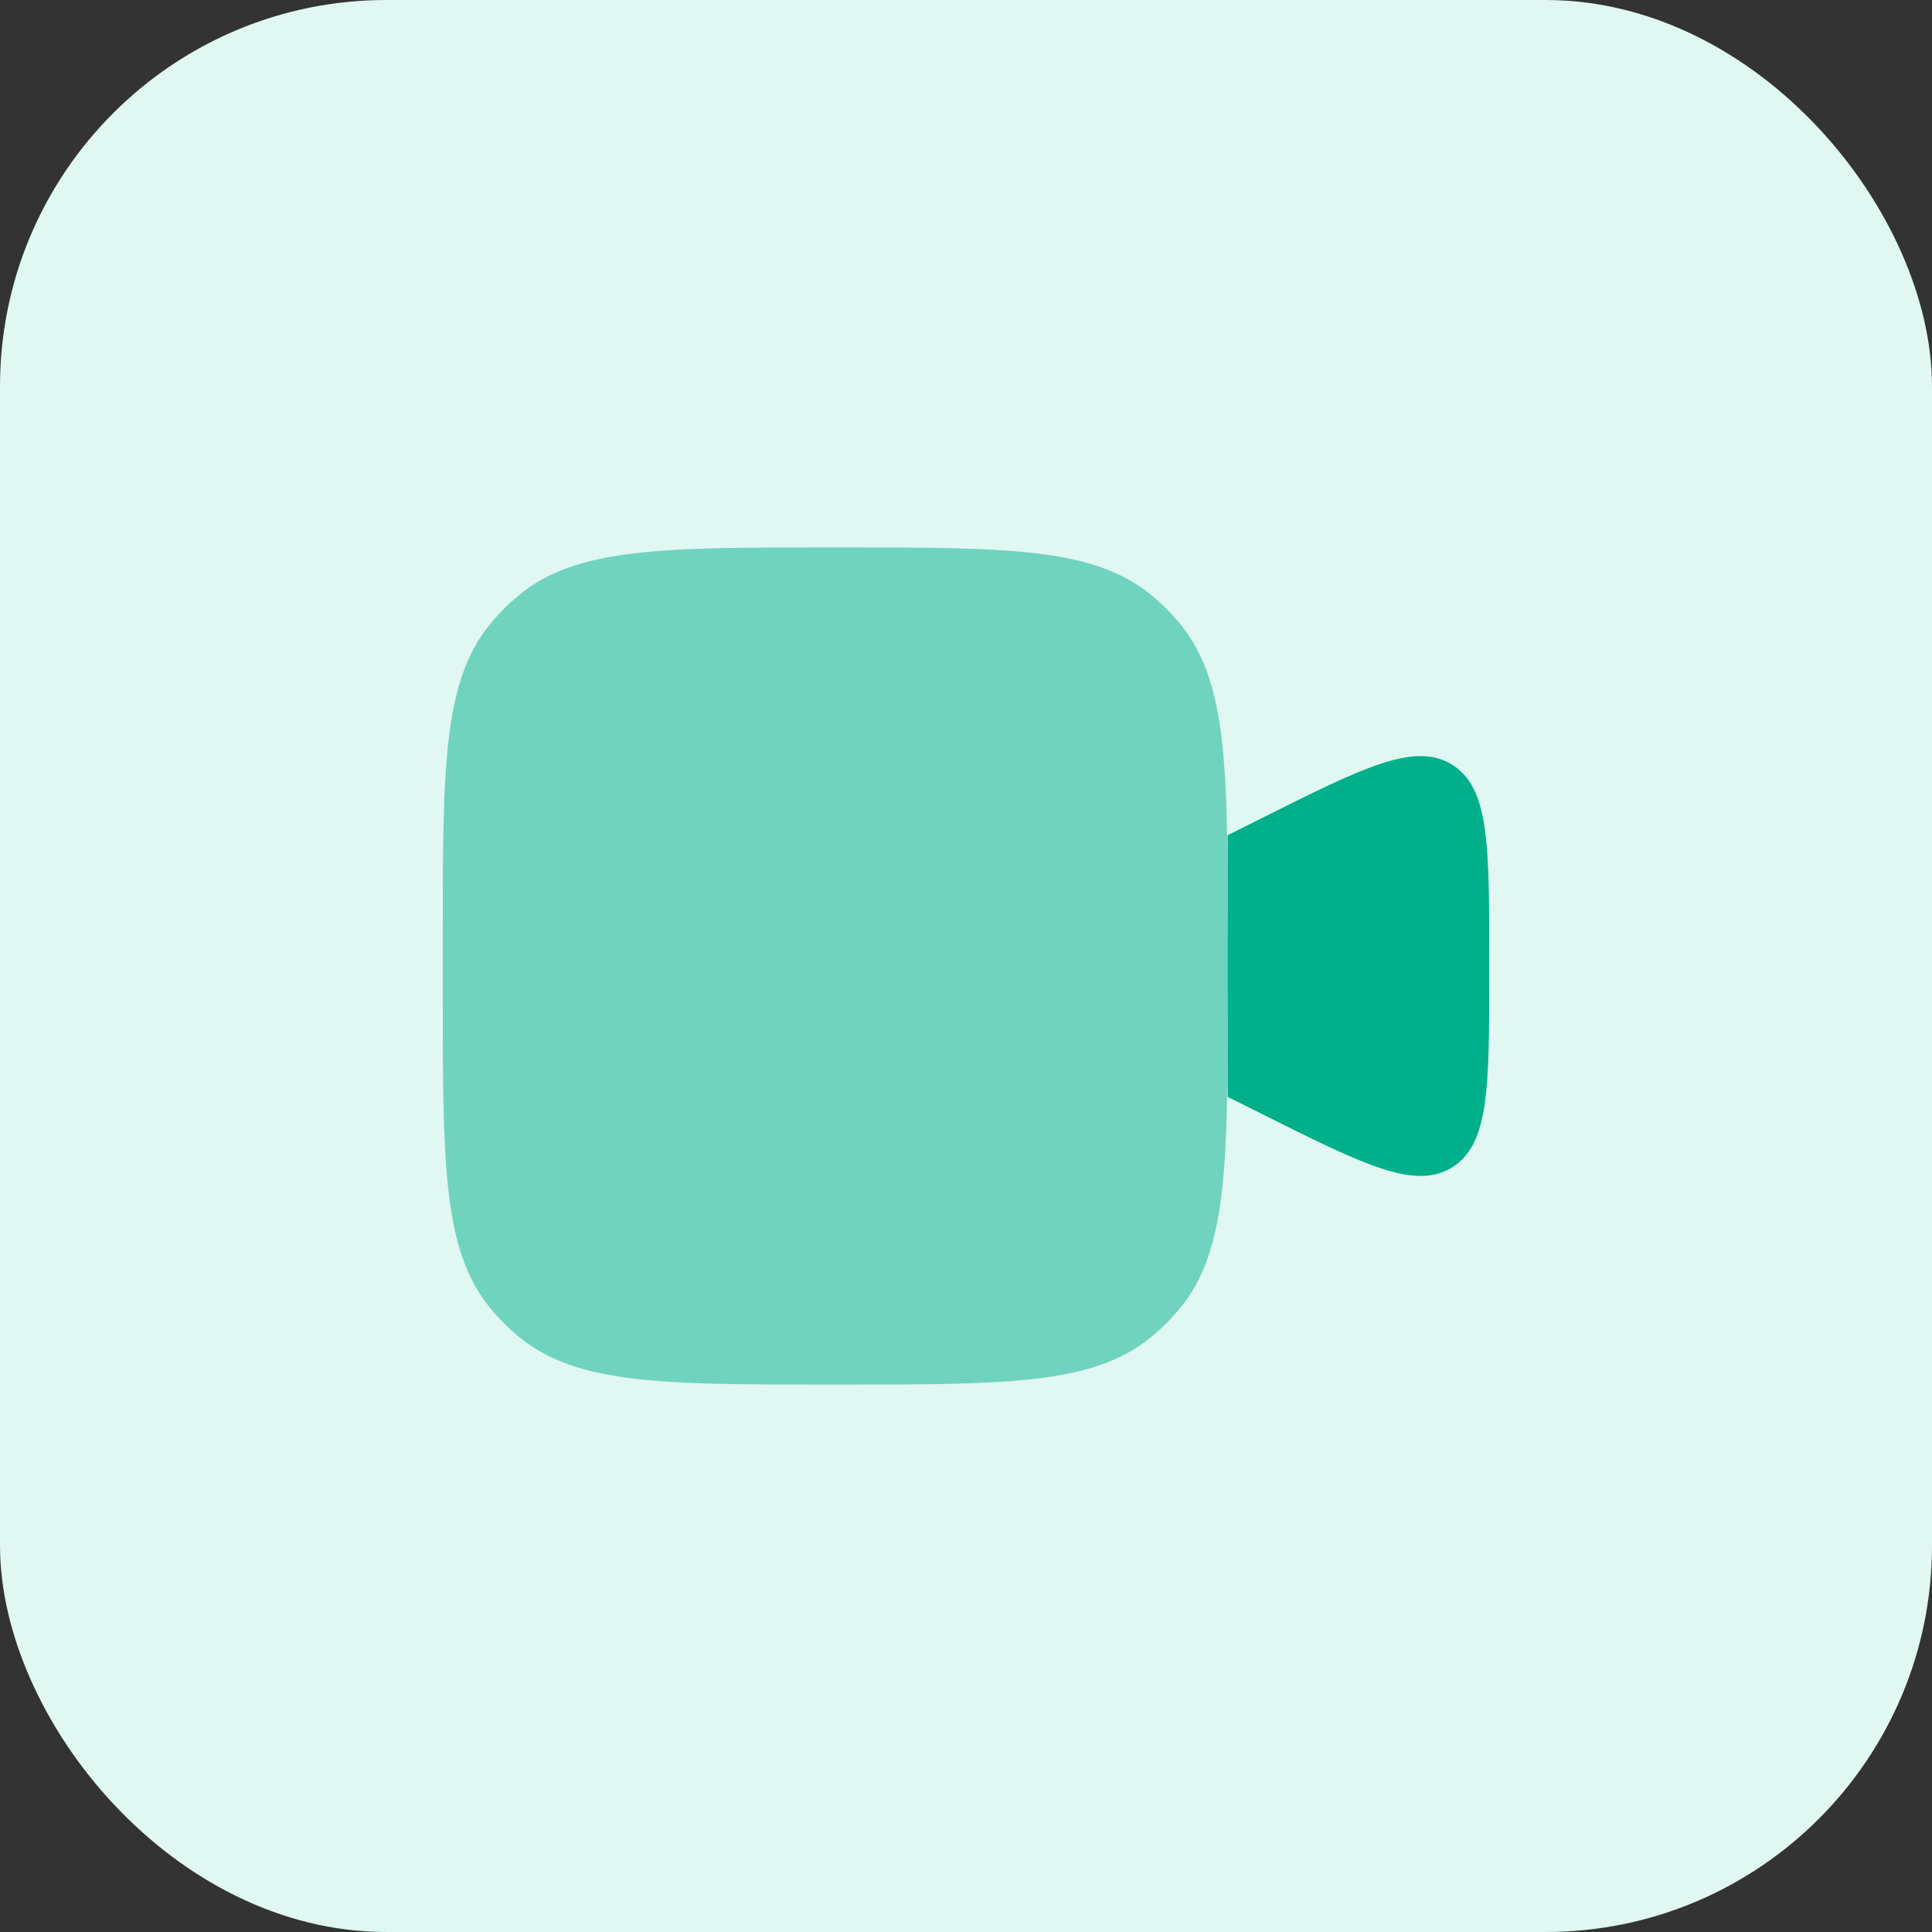 <svg width="40" height="40" viewBox="0 0 40 40" fill="none" xmlns="http://www.w3.org/2000/svg">
<rect x="0" y="0" width="40" height="40" fill="#333333" stroke="none"/>
<rect width="40" height="40" rx="8" fill="#E0F7F2"/>
<path opacity="0.5" d="M9.167 19.458C9.167 15.897 9.167 14.116 10.15 12.918C10.33 12.698 10.532 12.497 10.751 12.317C11.95 11.333 13.73 11.333 17.292 11.333C20.853 11.333 22.634 11.333 23.832 12.317C24.052 12.497 24.253 12.698 24.433 12.918C25.417 14.116 25.417 15.897 25.417 19.458V20.542C25.417 24.103 25.417 25.884 24.433 27.082C24.253 27.302 24.052 27.503 23.832 27.683C22.634 28.667 20.853 28.667 17.292 28.667C13.73 28.667 11.95 28.667 10.751 27.683C10.532 27.503 10.33 27.302 10.15 27.082C9.167 25.884 9.167 24.103 9.167 20.542V19.458Z" fill="#00B08B"/>
<path d="M25.417 17.292L26.13 16.935C28.238 15.881 29.292 15.354 30.063 15.831C30.833 16.307 30.833 17.485 30.833 19.842V20.158C30.833 22.515 30.833 23.694 30.063 24.17C29.292 24.646 28.238 24.119 26.13 23.065L25.417 22.709V17.292Z" fill="#00B08B"/>
</svg>
